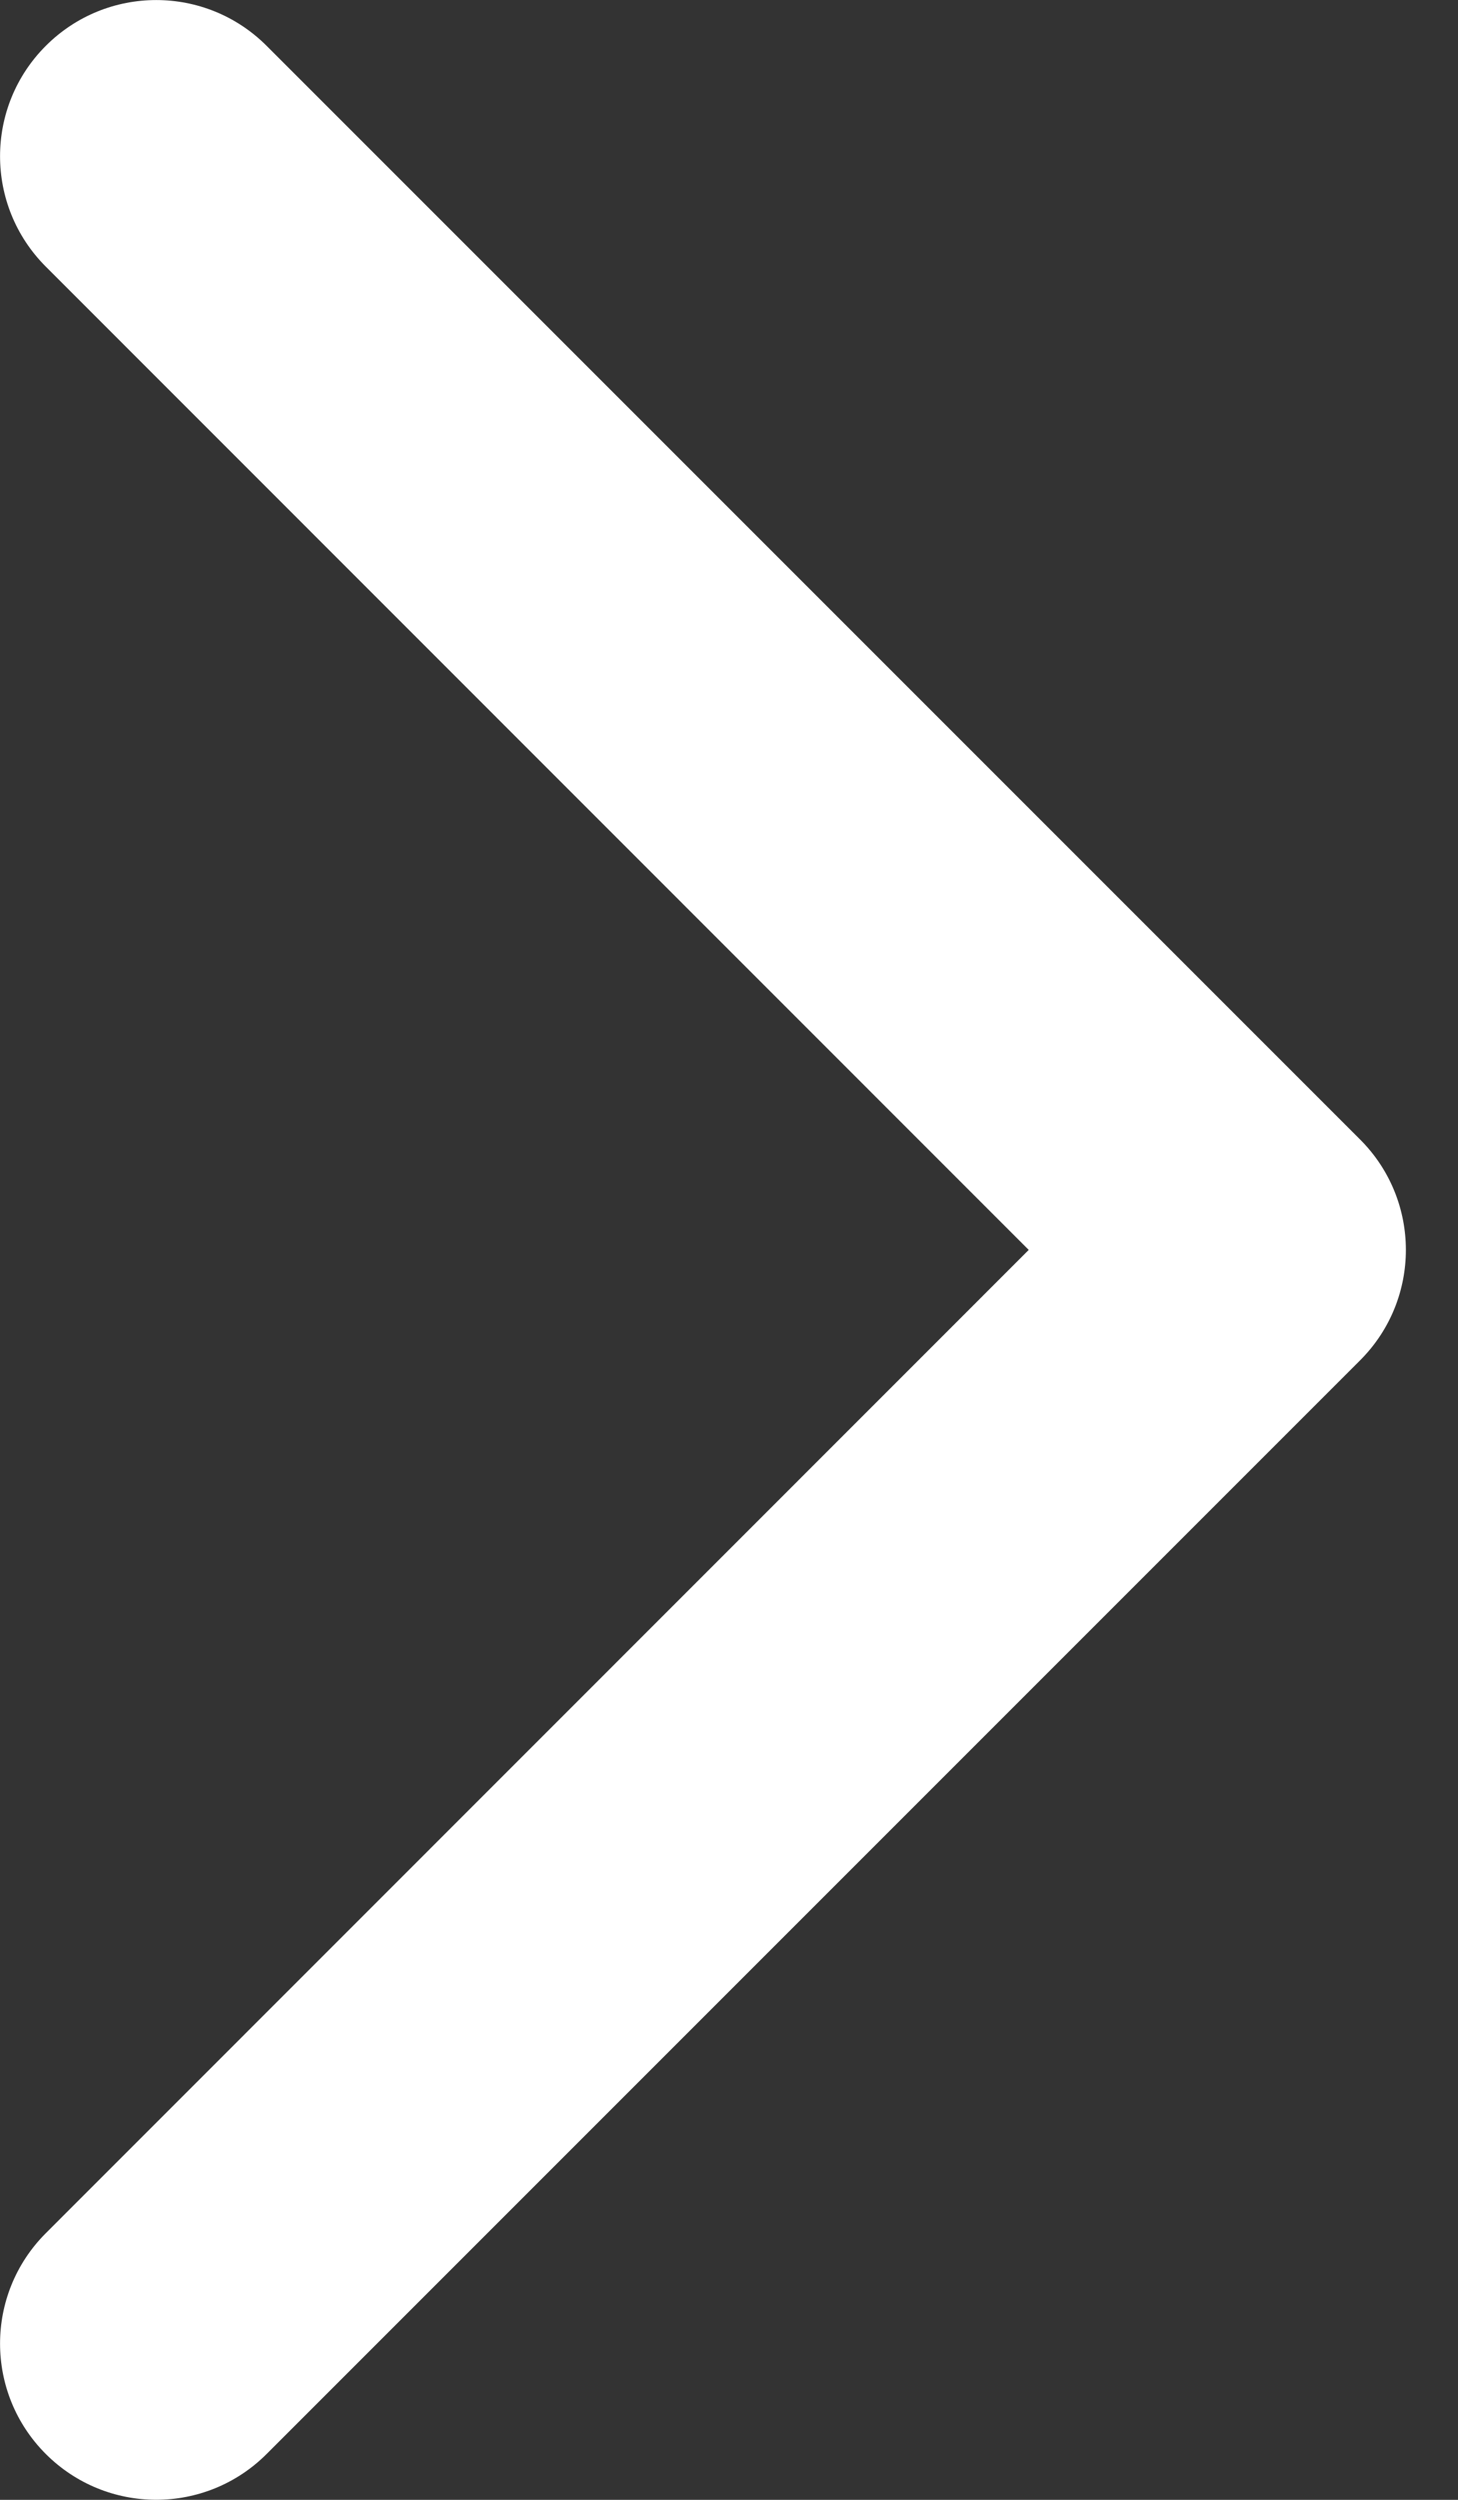 <svg width="7" height="12" viewBox="0 0 7 12" fill="none" xmlns="http://www.w3.org/2000/svg"><rect x="0" y="0" width="7" height="12" fill="#333333" stroke="none"/><path fill-rule="evenodd" clip-rule="evenodd" d="M0.22 0.22C0.513 -0.073 0.987 -0.073 1.28 0.22L6.53 5.47C6.823 5.763 6.823 6.237 6.53 6.53L1.28 11.78C0.987 12.073 0.513 12.073 0.22 11.78C-0.073 11.487 -0.073 11.013 0.22 10.72L4.939 6L0.22 1.28C-0.073 0.987 -0.073 0.513 0.22 0.22Z" fill="white"/></svg>